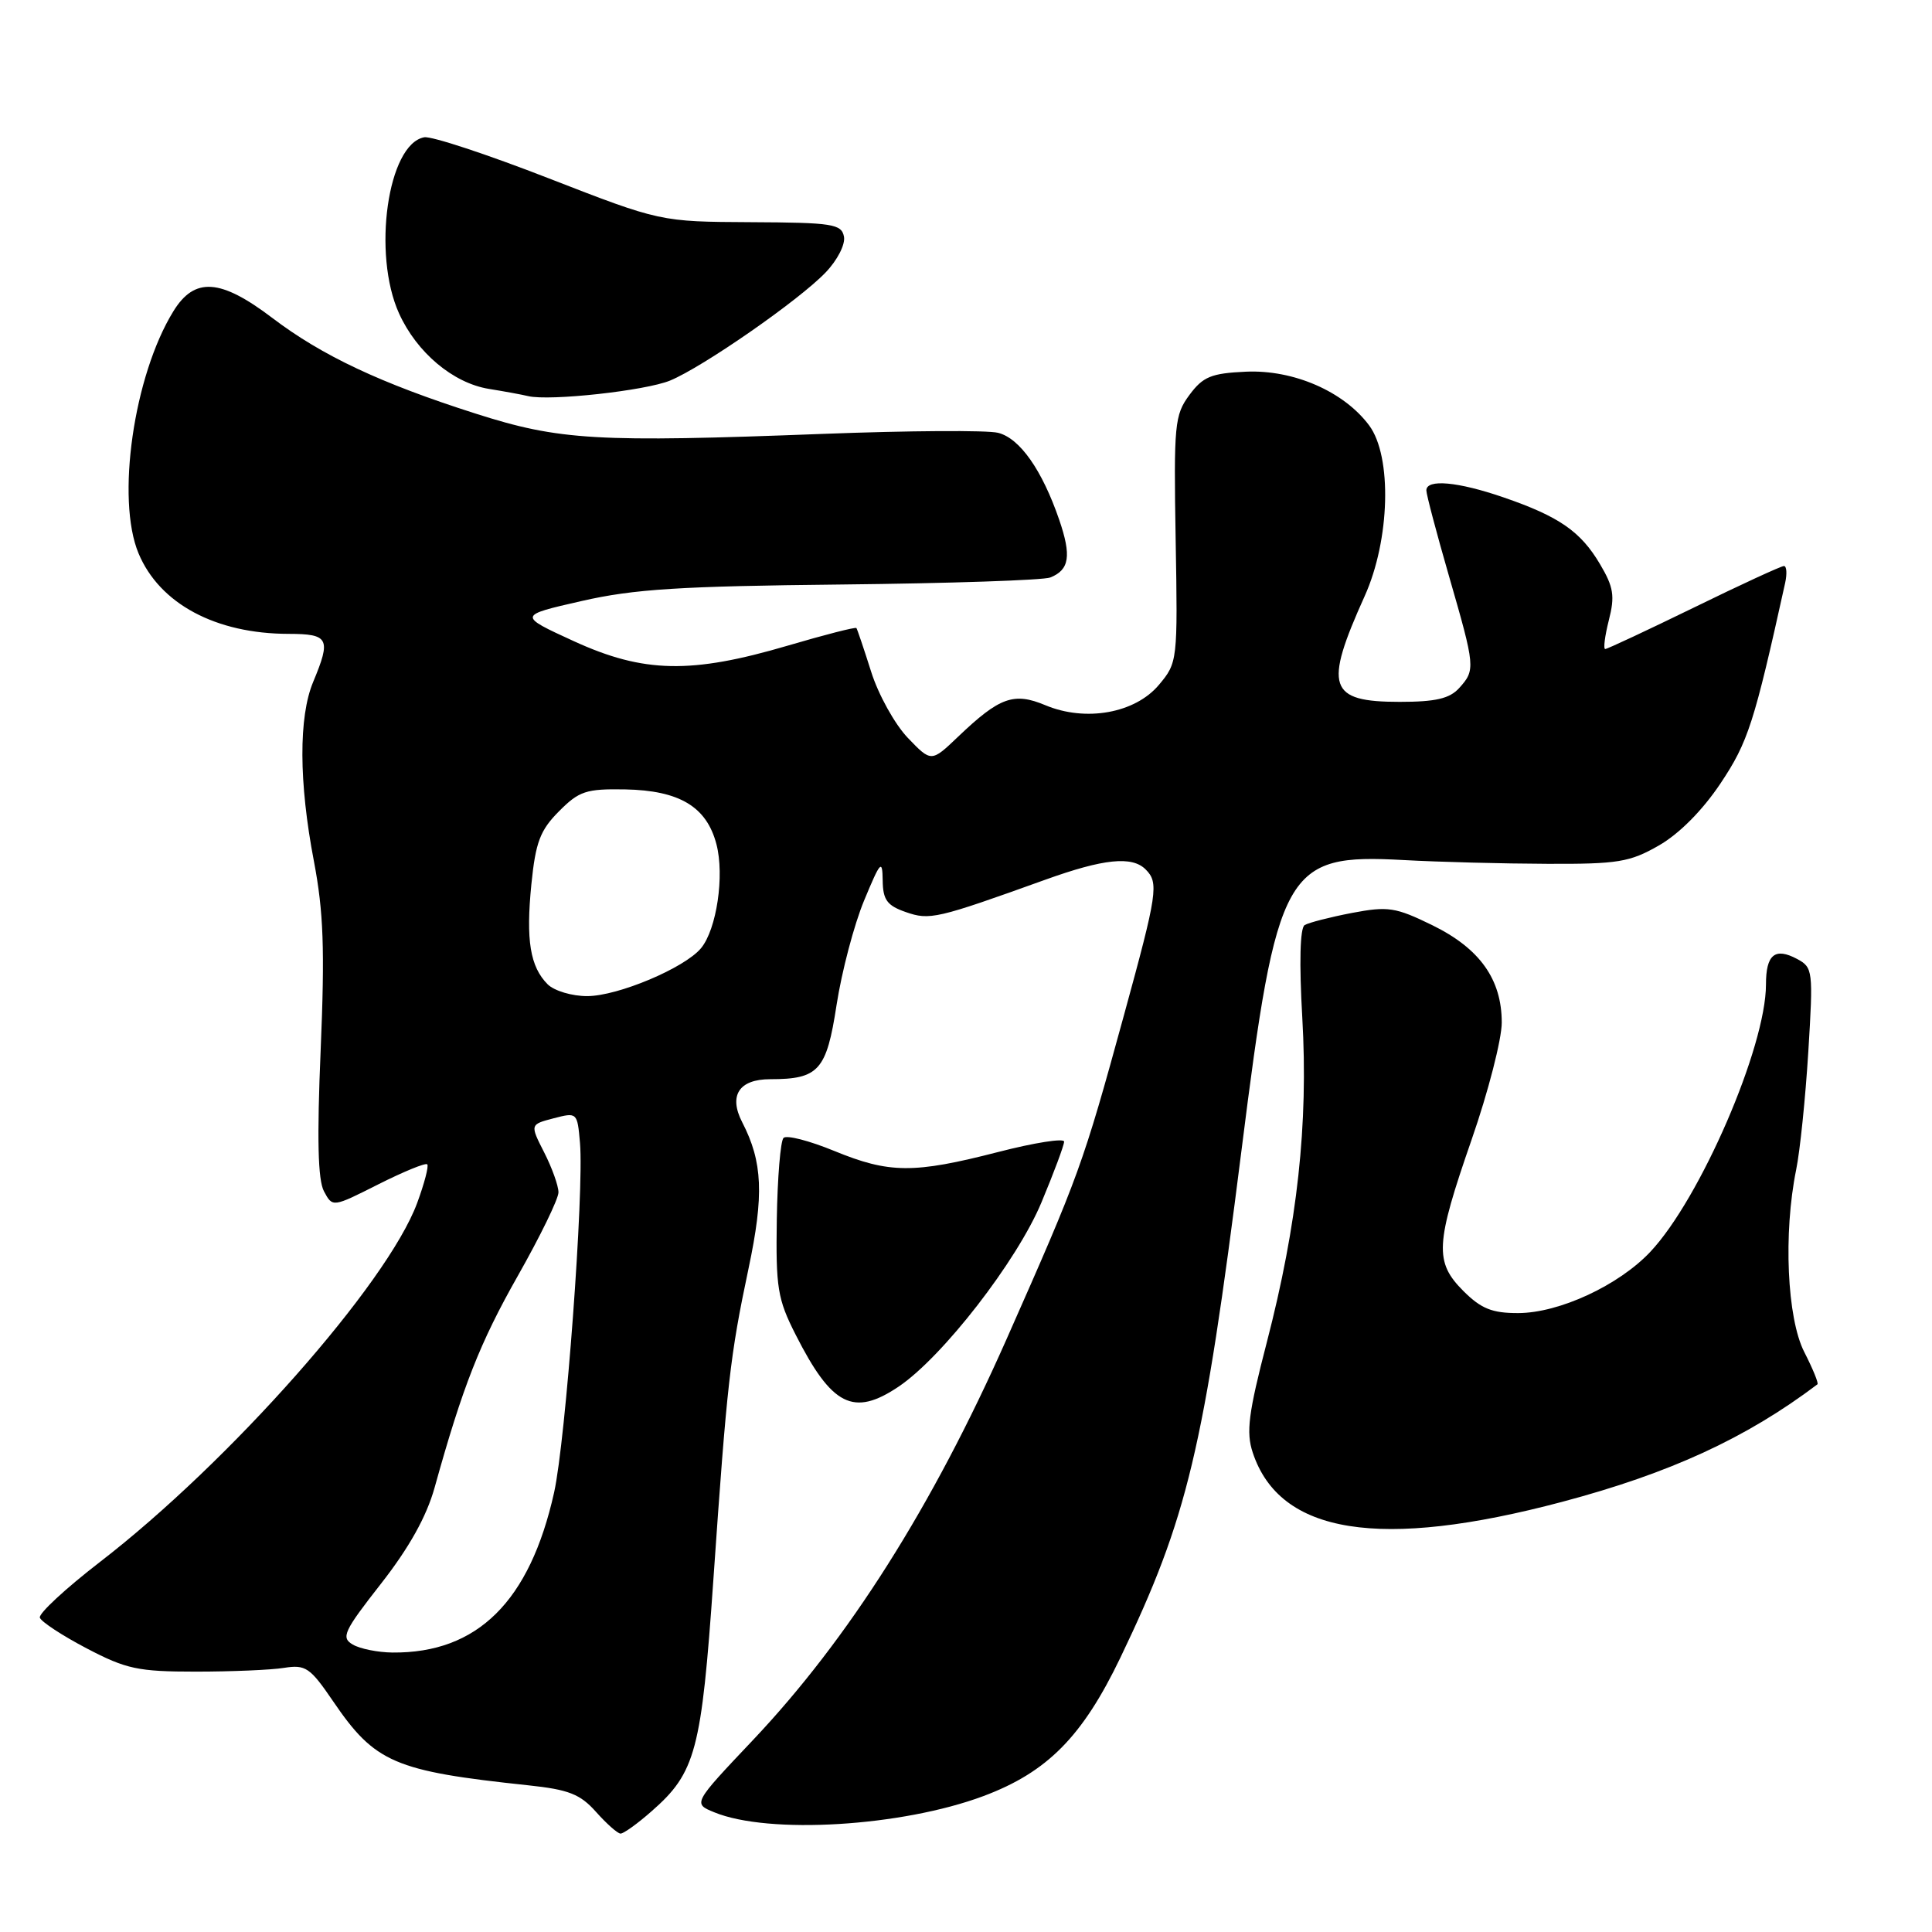 <?xml version="1.0" encoding="UTF-8" standalone="no"?>
<!DOCTYPE svg PUBLIC "-//W3C//DTD SVG 1.1//EN" "http://www.w3.org/Graphics/SVG/1.1/DTD/svg11.dtd" >
<svg xmlns="http://www.w3.org/2000/svg" xmlns:xlink="http://www.w3.org/1999/xlink" version="1.1" viewBox="0 0 256 256">
 <g >
 <path fill="currentColor"
d=" M 86.35 239.99 C 92.19 234.87 92.95 232.01 94.53 209.25 C 96.33 183.28 96.73 179.70 99.18 168.11 C 101.25 158.34 101.06 153.96 98.35 148.71 C 96.52 145.16 97.92 143.00 102.06 143.00 C 108.49 143.00 109.52 141.85 110.85 133.16 C 111.53 128.75 113.17 122.52 114.50 119.32 C 116.67 114.09 116.92 113.82 116.96 116.65 C 116.99 119.24 117.54 119.99 120.01 120.85 C 123.19 121.96 124.07 121.76 138.50 116.57 C 146.25 113.78 150.00 113.40 151.80 115.20 C 153.57 116.97 153.38 118.29 148.94 134.48 C 143.47 154.43 143.01 155.69 133.35 177.50 C 123.54 199.64 112.43 217.19 99.74 230.60 C 91.81 238.98 91.81 238.98 94.65 240.14 C 101.86 243.10 119.49 242.03 130.31 237.99 C 138.78 234.82 143.43 230.11 148.46 219.64 C 157.36 201.09 159.49 192.18 164.50 152.46 C 169.22 114.98 170.26 113.11 185.96 113.96 C 190.66 114.22 199.22 114.44 205.00 114.46 C 214.37 114.50 215.96 114.24 219.81 112.03 C 222.50 110.49 225.59 107.38 227.98 103.80 C 231.63 98.33 232.43 95.84 236.54 77.25 C 236.81 76.01 236.74 75.00 236.38 75.00 C 236.02 75.00 230.65 77.47 224.46 80.50 C 218.26 83.52 212.97 86.00 212.70 86.00 C 212.43 86.00 212.65 84.28 213.18 82.18 C 214.00 78.98 213.81 77.79 212.02 74.77 C 209.46 70.43 206.60 68.44 199.24 65.91 C 193.18 63.82 189.00 63.44 189.00 64.98 C 189.00 65.52 190.35 70.63 192.00 76.34 C 195.49 88.43 195.52 88.76 193.35 91.17 C 192.08 92.57 190.23 93.00 185.47 93.00 C 176.02 93.00 175.38 91.06 180.82 79.00 C 184.19 71.54 184.48 60.48 181.42 56.37 C 178.07 51.87 171.41 48.97 165.10 49.25 C 160.48 49.46 159.40 49.91 157.60 52.34 C 155.64 54.99 155.52 56.23 155.78 71.47 C 156.06 87.59 156.03 87.81 153.56 90.75 C 150.40 94.51 143.87 95.68 138.53 93.45 C 134.33 91.69 132.45 92.37 126.95 97.62 C 123.40 101.01 123.40 101.01 120.28 97.76 C 118.57 95.97 116.38 92.03 115.43 89.00 C 114.47 85.97 113.59 83.37 113.48 83.22 C 113.36 83.06 109.27 84.11 104.38 85.55 C 91.57 89.32 85.29 89.19 76.06 84.97 C 68.62 81.56 68.62 81.56 77.06 79.64 C 84.00 78.05 90.12 77.67 111.50 77.45 C 125.80 77.30 138.25 76.88 139.17 76.52 C 141.71 75.50 141.99 73.66 140.35 68.87 C 138.08 62.27 135.13 58.07 132.25 57.35 C 130.83 56.99 120.41 57.06 109.09 57.49 C 79.04 58.64 74.14 58.36 63.01 54.80 C 50.44 50.79 42.68 47.14 36.07 42.12 C 29.21 36.91 25.78 36.68 22.97 41.25 C 17.71 49.79 15.36 66.15 18.36 73.33 C 21.15 80.00 28.58 83.98 38.25 83.99 C 43.58 84.00 43.89 84.62 41.50 90.35 C 39.56 94.99 39.59 103.66 41.60 114.14 C 42.87 120.83 43.05 125.81 42.49 139.11 C 41.99 150.89 42.12 156.35 42.93 157.86 C 44.07 159.99 44.07 159.99 50.13 156.93 C 53.47 155.25 56.39 154.05 56.61 154.28 C 56.84 154.50 56.23 156.82 55.27 159.42 C 51.31 170.10 30.42 193.73 13.23 206.98 C 8.68 210.49 5.10 213.81 5.28 214.35 C 5.46 214.89 8.26 216.73 11.49 218.42 C 16.72 221.16 18.30 221.50 25.93 221.50 C 30.64 221.50 35.92 221.28 37.64 221.00 C 40.50 220.55 41.09 220.95 44.14 225.43 C 49.69 233.58 52.26 234.68 69.98 236.56 C 75.37 237.13 76.88 237.73 78.98 240.09 C 80.37 241.65 81.82 242.94 82.22 242.96 C 82.61 242.98 84.47 241.65 86.35 239.99 Z  M 207.00 199.00 C 221.27 195.21 231.36 190.57 240.82 183.43 C 241.00 183.30 240.21 181.37 239.07 179.14 C 236.79 174.66 236.29 163.41 238.00 155.00 C 238.51 152.53 239.23 145.49 239.61 139.36 C 240.27 128.62 240.22 128.19 238.13 127.07 C 235.19 125.50 234.00 126.48 234.00 130.45 C 234.00 138.72 225.29 158.84 218.68 165.87 C 214.49 170.32 206.60 173.98 201.17 173.99 C 197.72 174.00 196.26 173.41 193.92 171.08 C 190.05 167.21 190.18 164.89 195.00 151.00 C 197.20 144.68 198.99 137.70 198.99 135.50 C 198.99 129.76 196.08 125.68 189.80 122.60 C 184.91 120.21 183.94 120.06 179.13 120.97 C 176.23 121.53 173.41 122.25 172.87 122.58 C 172.26 122.96 172.14 127.58 172.56 134.84 C 173.37 148.99 171.92 162.20 167.86 177.86 C 165.42 187.26 165.10 189.77 165.99 192.46 C 169.56 203.30 182.85 205.41 207.00 199.00 Z  M 119.08 183.73 C 124.90 179.80 134.76 167.09 138.00 159.32 C 139.65 155.37 141.00 151.75 141.00 151.27 C 141.00 150.79 137.06 151.41 132.25 152.65 C 121.05 155.53 117.84 155.50 110.53 152.50 C 107.24 151.15 104.23 150.37 103.82 150.78 C 103.42 151.18 103.02 156.04 102.93 161.56 C 102.79 170.63 103.03 172.13 105.42 176.84 C 110.22 186.31 113.09 187.76 119.08 183.73 Z  M 88.78 50.43 C 93.13 48.64 105.88 39.78 109.39 36.11 C 110.96 34.48 112.03 32.38 111.83 31.35 C 111.50 29.68 110.32 29.49 99.48 29.44 C 87.50 29.38 87.50 29.38 72.71 23.63 C 64.57 20.46 57.15 18.01 56.21 18.19 C 51.37 19.09 49.30 33.65 52.88 41.54 C 55.23 46.72 60.04 50.76 64.78 51.53 C 66.83 51.86 69.17 52.29 70.00 52.49 C 72.85 53.16 85.51 51.77 88.78 50.43 Z  M 46.74 217.91 C 45.16 216.99 45.54 216.16 50.49 209.84 C 54.22 205.07 56.51 200.96 57.58 197.14 C 61.32 183.68 63.58 177.94 68.63 169.03 C 71.58 163.82 74.00 158.86 74.00 157.99 C 74.00 157.13 73.15 154.75 72.11 152.71 C 70.22 149.00 70.22 149.00 73.36 148.18 C 76.47 147.37 76.50 147.40 76.85 151.43 C 77.41 157.85 74.96 190.84 73.42 197.77 C 70.20 212.20 63.26 219.07 52.01 218.97 C 50.08 218.95 47.71 218.48 46.74 217.91 Z  M 72.57 130.43 C 70.24 128.09 69.67 124.59 70.41 117.17 C 70.97 111.59 71.57 110.01 74.07 107.50 C 76.73 104.82 77.66 104.51 82.84 104.60 C 90.04 104.74 93.63 106.89 94.93 111.86 C 96.02 116.01 94.96 123.14 92.89 125.64 C 90.72 128.26 81.89 131.98 77.82 131.99 C 75.80 132.00 73.44 131.29 72.57 130.43 Z "/>
</g>
</svg>